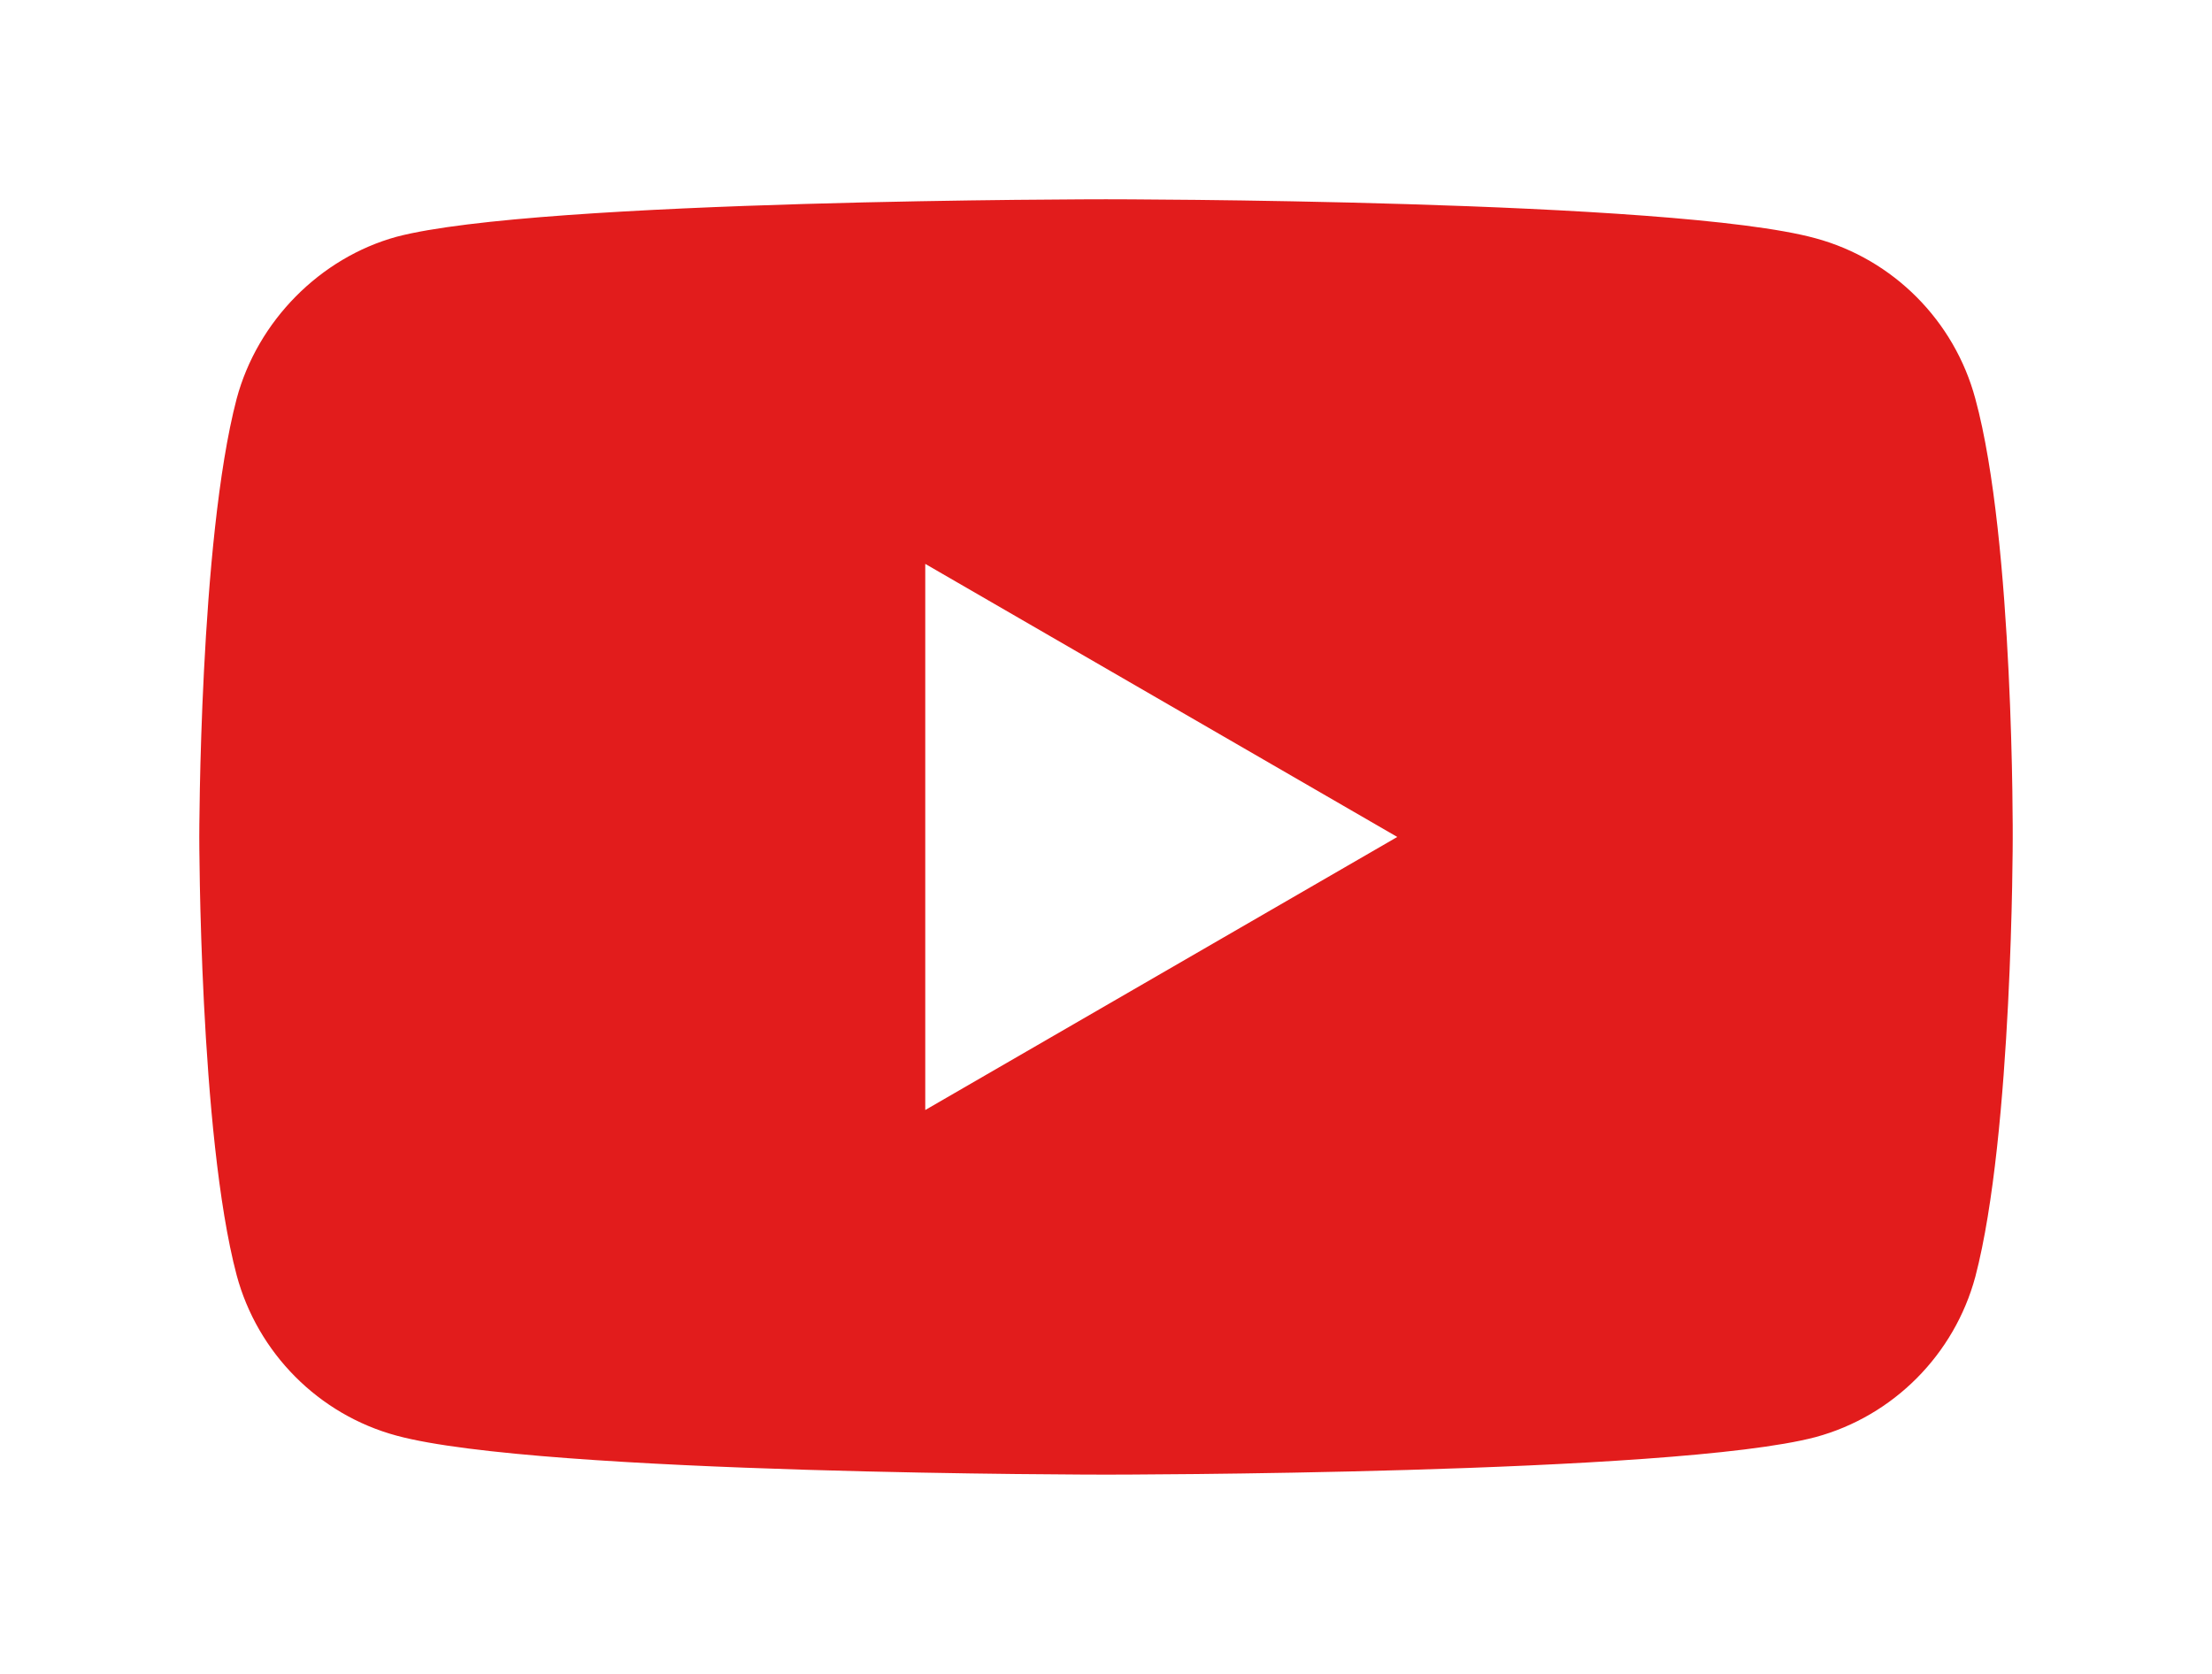 <svg width="111" height="84" viewBox="0 0 111 84" fill="none" xmlns="http://www.w3.org/2000/svg">
<g filter="url(#filter0_d)">
<path d="M95.125 16.015C94.076 12.098 91.003 9.012 87.105 7.957C79.984 6 51.499 6 51.499 6C51.499 6 23.015 6 15.894 7.883C12.071 8.936 8.923 12.099 7.874 16.015C6 23.167 6 38 6 38C6 38 6 52.908 7.874 59.986C8.924 63.901 11.996 66.988 15.895 68.042C23.09 70 51.5 70 51.5 70C51.5 70 79.984 70 87.105 68.117C91.003 67.063 94.076 63.976 95.126 60.061C97 52.908 97 38.075 97 38.075C97 38.075 97.075 23.167 95.125 16.015ZM42.43 51.703V24.297L66.117 38L42.43 51.703Z" fill="#E21C1C"/>
</g>
<defs>
<filter id="filter0_d" x="0" y="0" width="111" height="84" filterUnits="userSpaceOnUse" color-interpolation-filters="sRGB">
<feFlood flood-opacity="0" result="BackgroundImageFix"/>
<feColorMatrix in="SourceAlpha" type="matrix" values="0 0 0 0 0 0 0 0 0 0 0 0 0 0 0 0 0 0 127 0"/>
<feOffset dx="4" dy="4"/>
<feGaussianBlur stdDeviation="5"/>
<feColorMatrix type="matrix" values="0 0 0 0 0 0 0 0 0 0 0 0 0 0 0 0 0 0 0.25 0"/>
<feBlend mode="normal" in2="BackgroundImageFix" result="effect1_dropShadow"/>
<feBlend mode="normal" in="SourceGraphic" in2="effect1_dropShadow" result="shape"/>
</filter>
</defs>
</svg>
